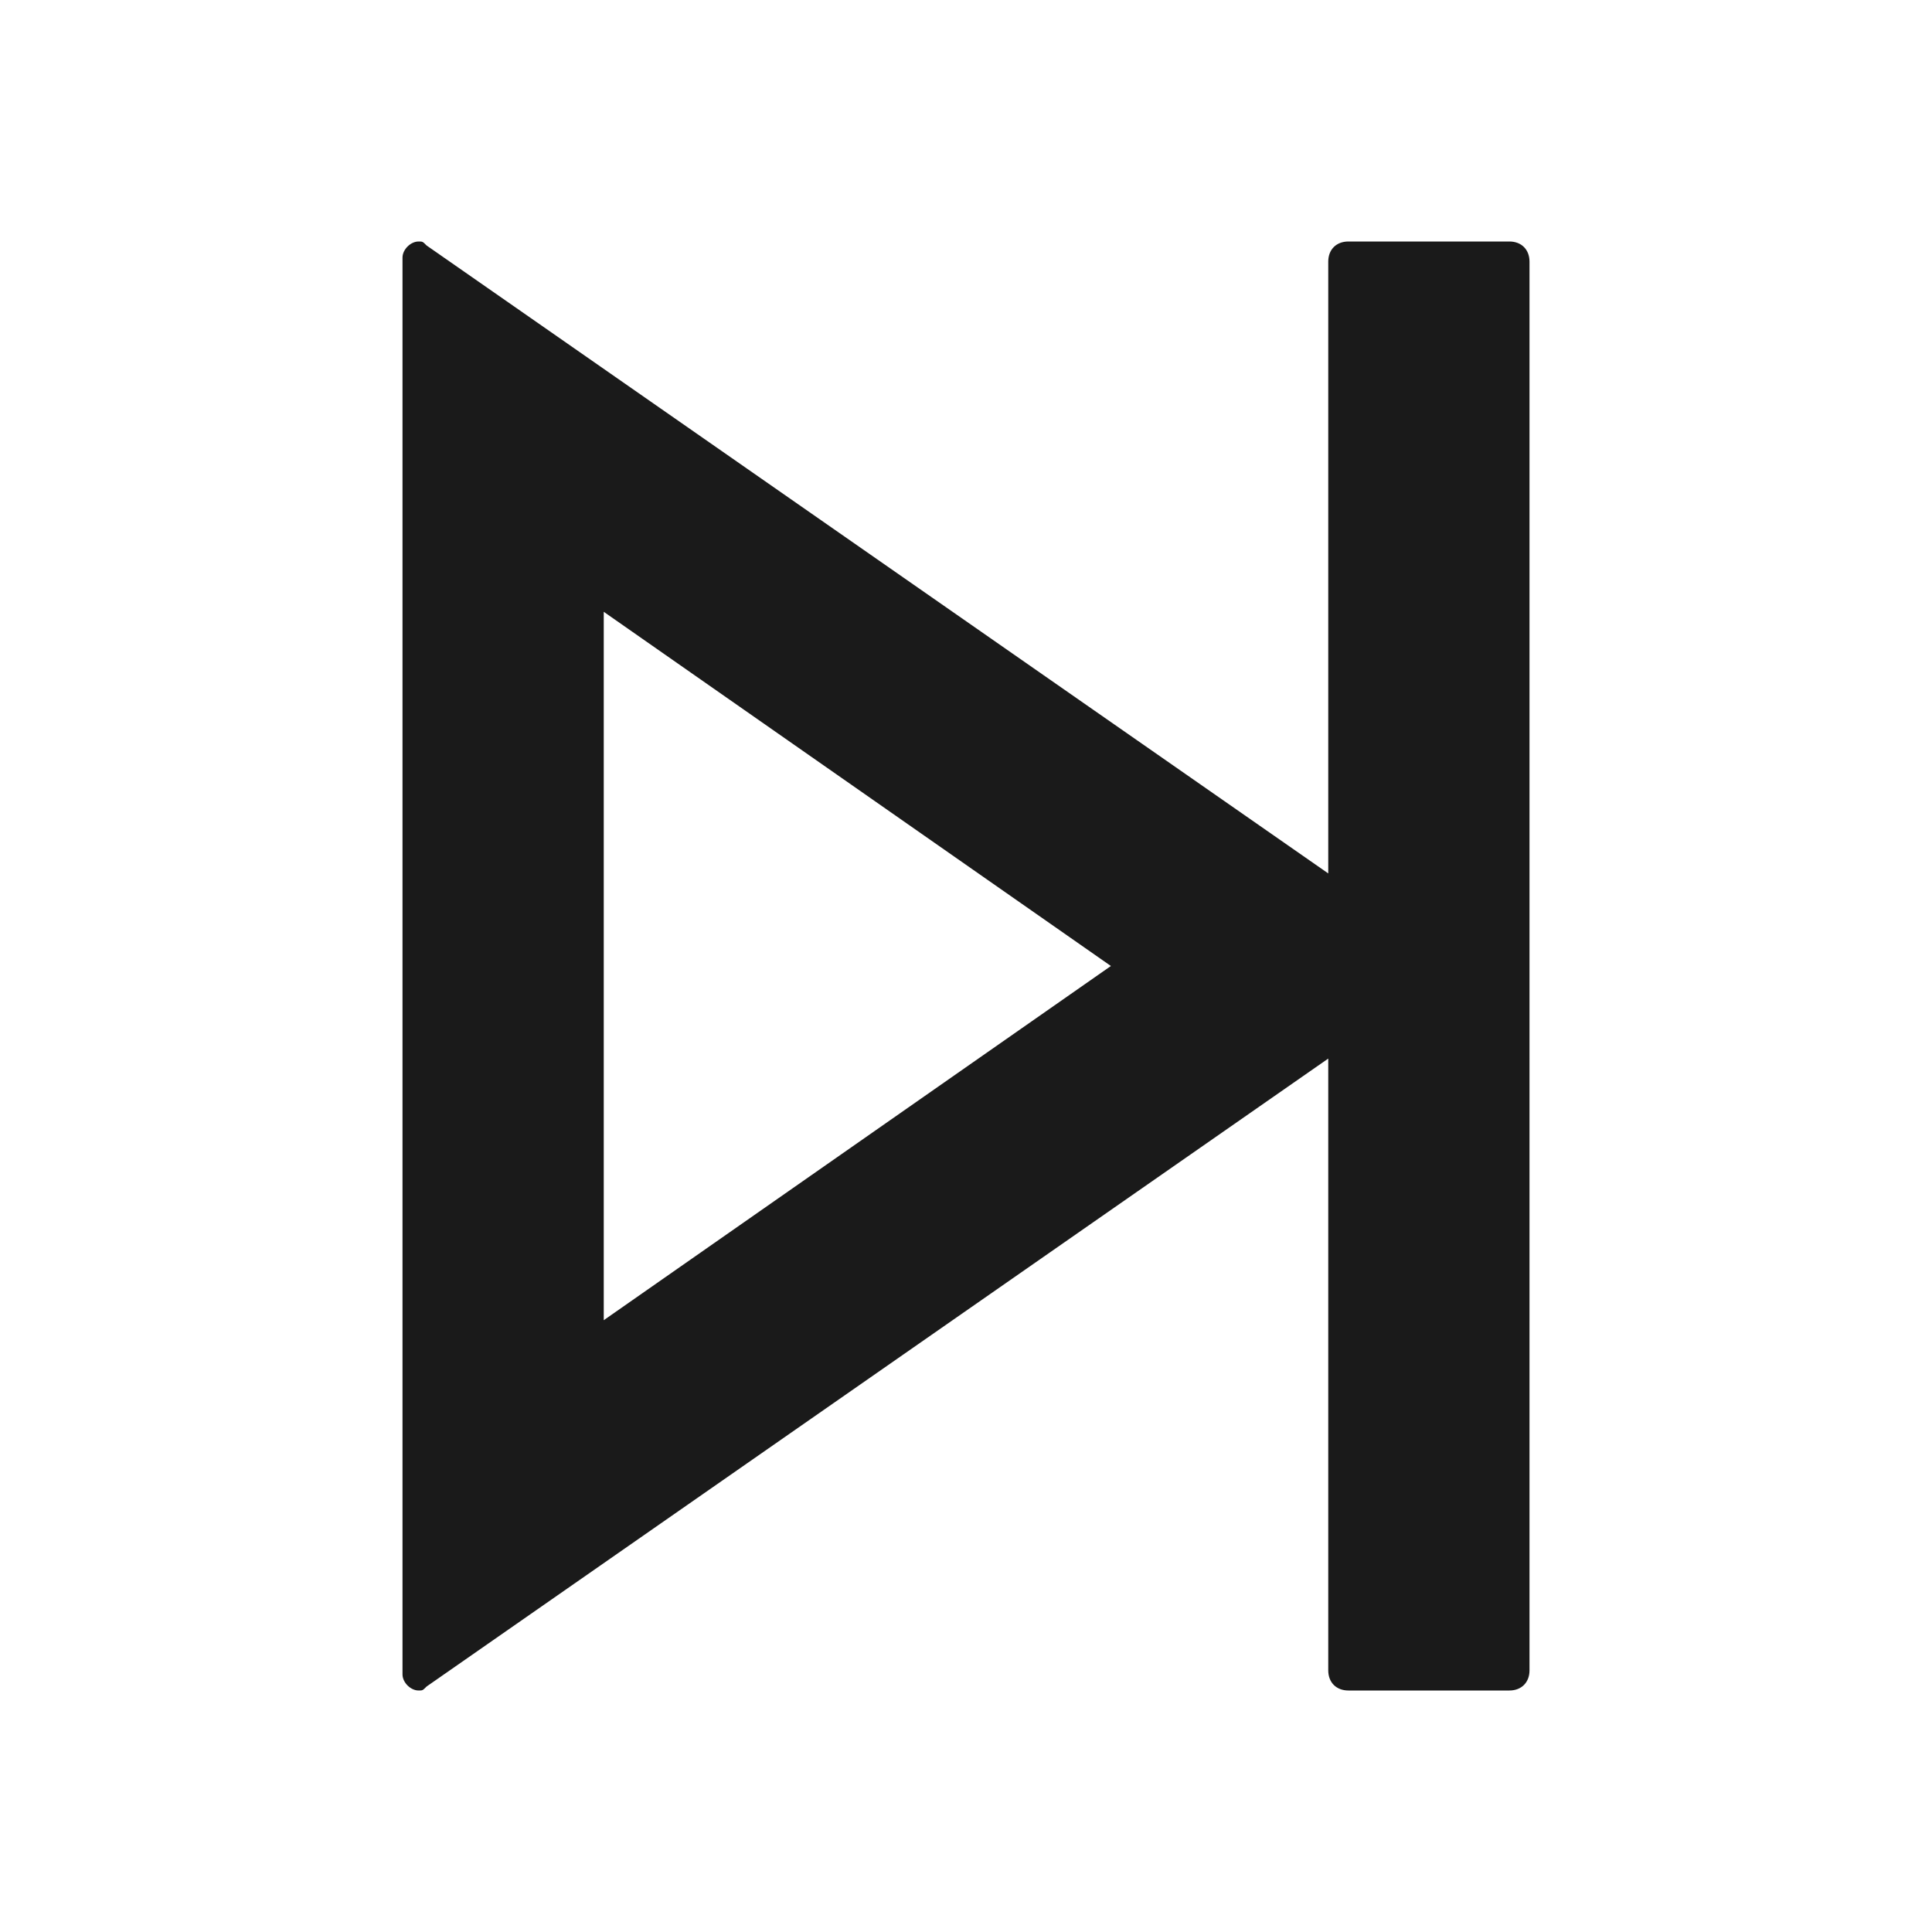 <svg width="24" height="24" fill="none" xmlns="http://www.w3.org/2000/svg"><path d="M18.75 3h-2c-.15 0-.25.1-.25.25v7.6L5.3 3.05C5.25 3 5.25 3 5.2 3c-.1 0-.2.1-.2.2v17.6c0 .1.1.2.2.2.05 0 .05 0 .1-.05l11.2-7.8v7.6c0 .15.1.25.25.25h2c.15 0 .25-.1.25-.25V3.25c0-.15-.1-.25-.25-.25ZM7.5 16.4V7.6l6.3 4.4-6.3 4.4Z" fill="#1A1A1A"/></svg>